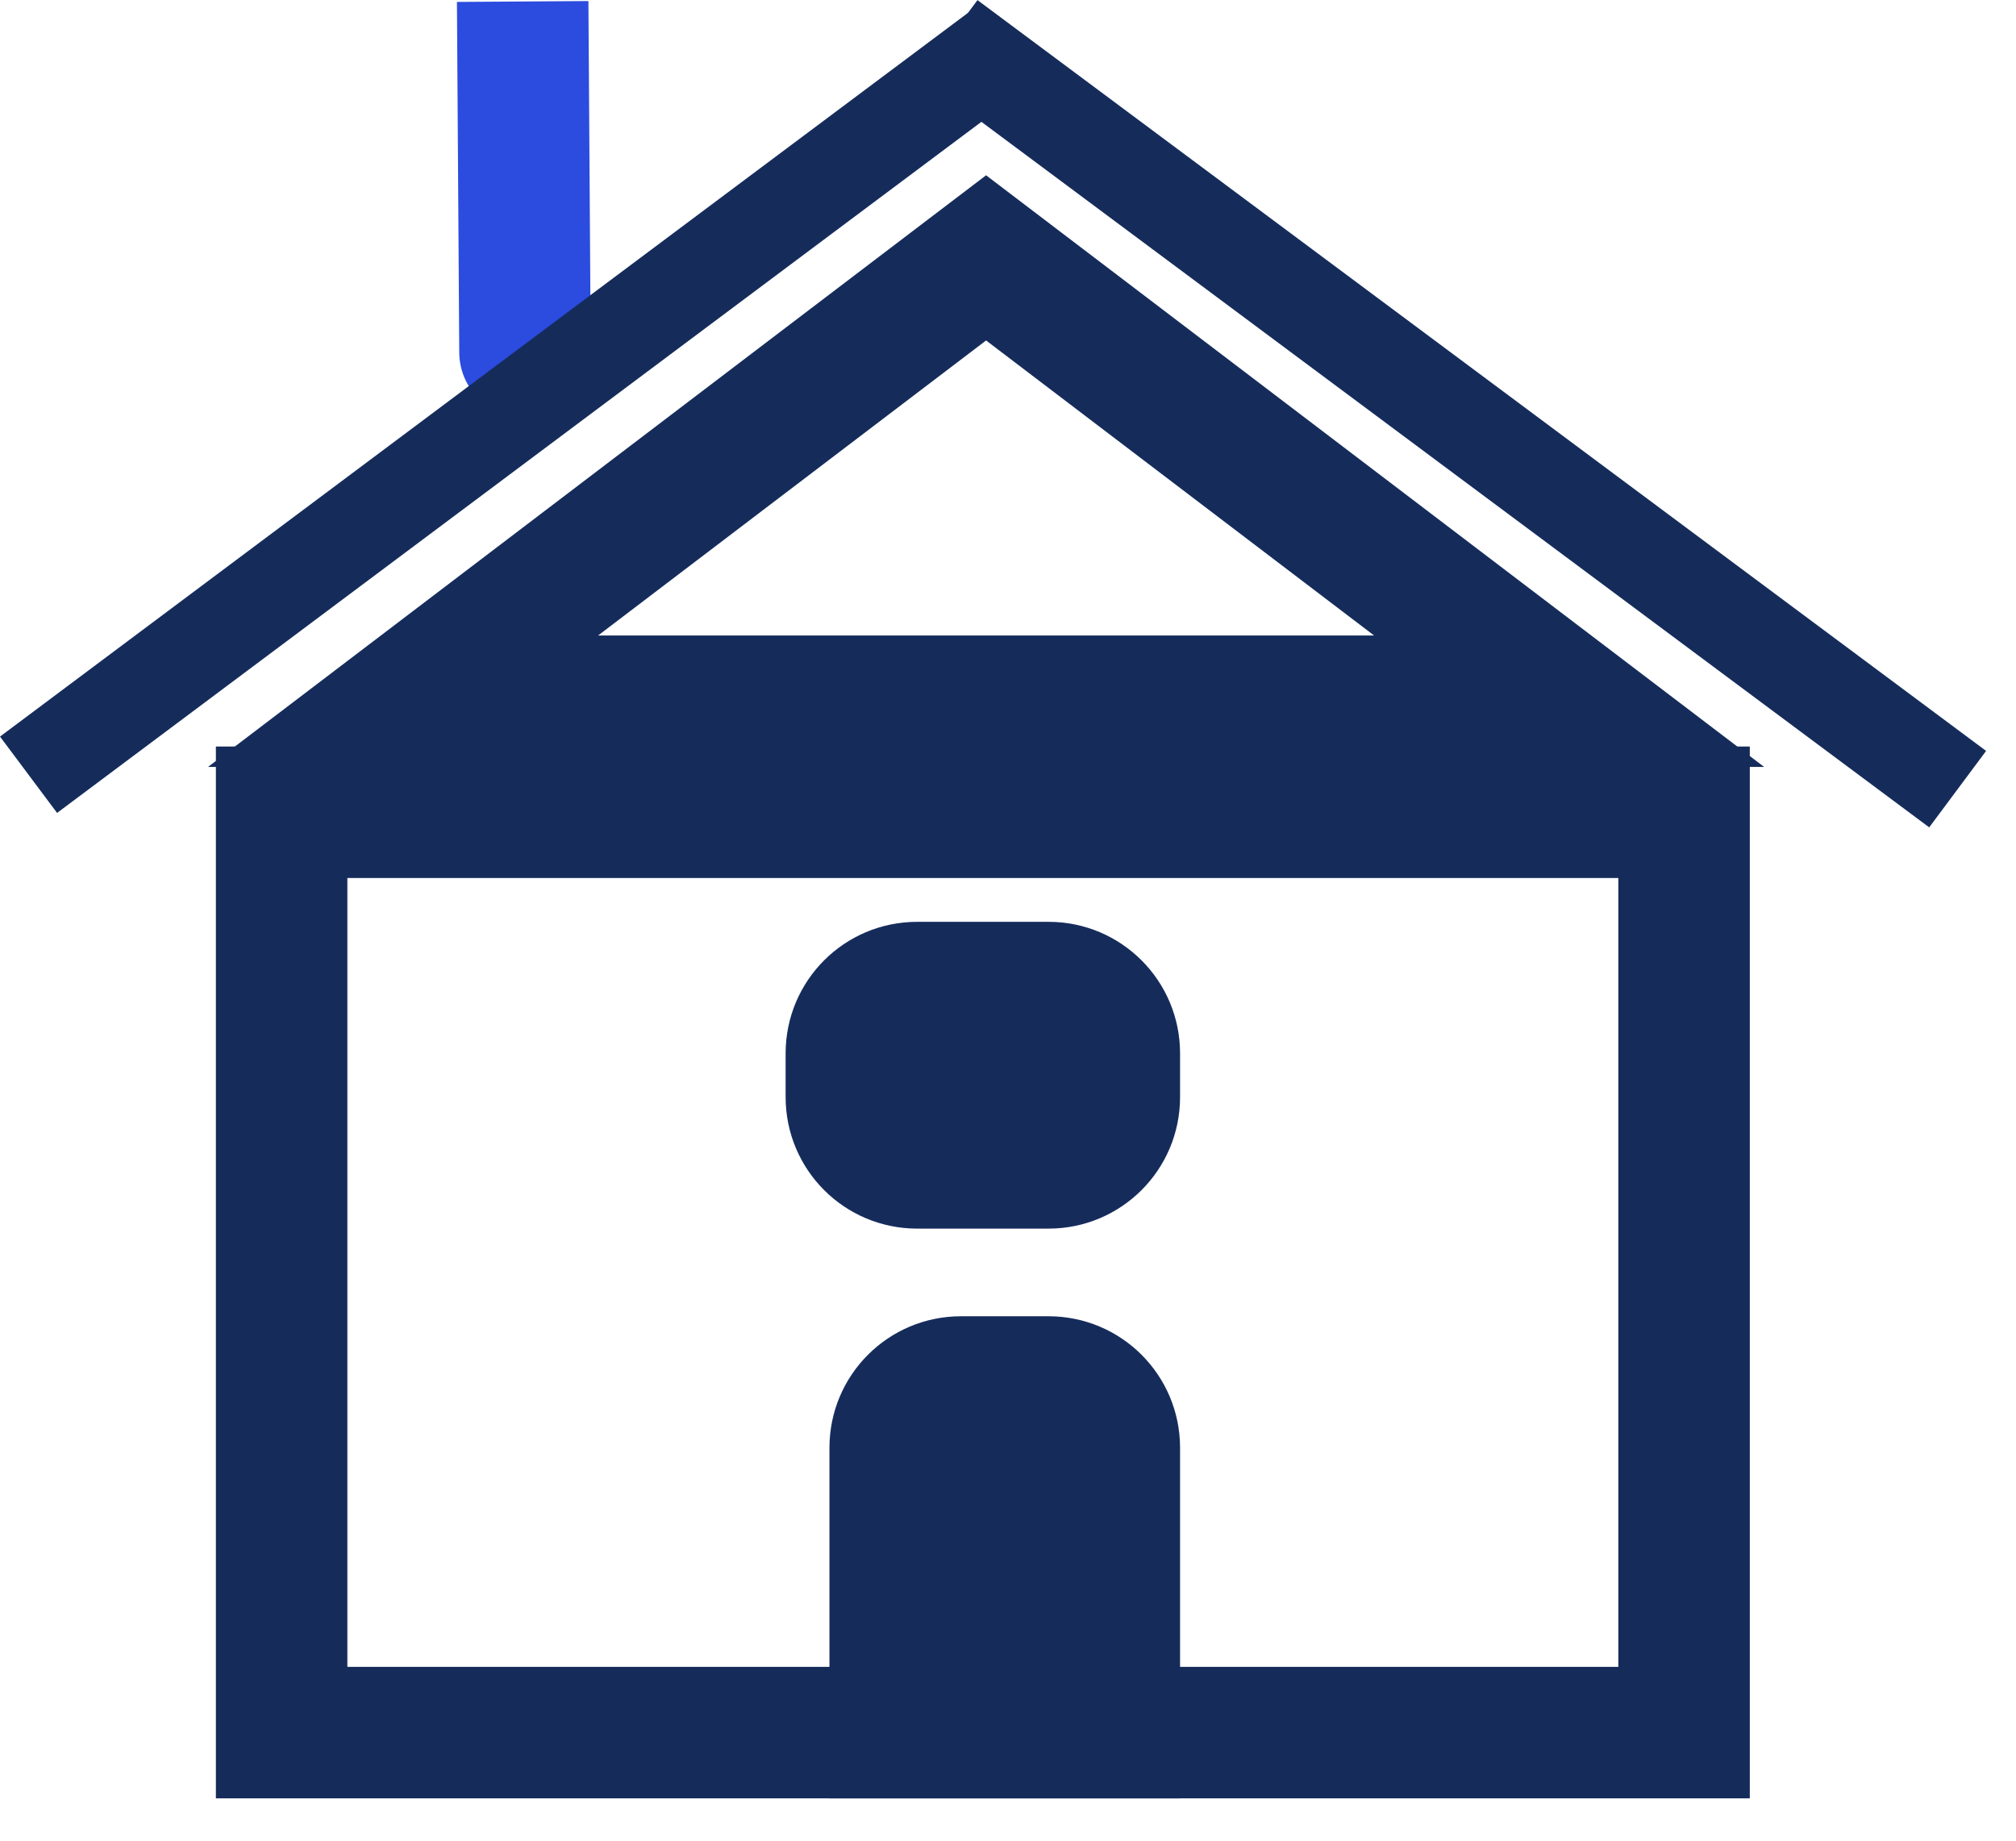 <svg width="46" height="42" viewBox="0 0 46 42" fill="none" xmlns="http://www.w3.org/2000/svg">
<path d="M11.976 7.534L11.926 0.034L11.979 8.034" stroke="#2B4CDE" stroke-width="3" stroke-linecap="round"/>
<path d="M9.197 16L22.5 5.884L35.803 16H9.197Z" stroke="#152C5B" stroke-width="3"/>
<path d="M6.426 18.534H38.426V39.534H6.426V18.534Z" stroke="#152C5B" stroke-width="3"/>
<path d="M19.426 33.034C19.426 31.653 20.545 30.534 21.926 30.534H23.926C25.307 30.534 26.426 31.653 26.426 33.034V40.534H19.426V33.034Z" fill="#152C5B" stroke="#152C5B"/>
<path d="M18.426 24.034C18.426 22.653 19.545 21.534 20.926 21.534H23.926C25.307 21.534 26.426 22.653 26.426 24.034V25.034C26.426 26.415 25.307 27.534 23.926 27.534H20.926C19.545 27.534 18.426 26.415 18.426 25.034V24.034Z" fill="#152C5B" stroke="#152C5B"/>
<rect y="16.807" width="27.861" height="2.175" transform="rotate(-36.784 0 16.807)" fill="#152C5B"/>
<rect width="28.696" height="2.175" transform="matrix(-0.802 -0.597 -0.597 0.802 45.318 17.134)" fill="#152C5B"/>
</svg>
